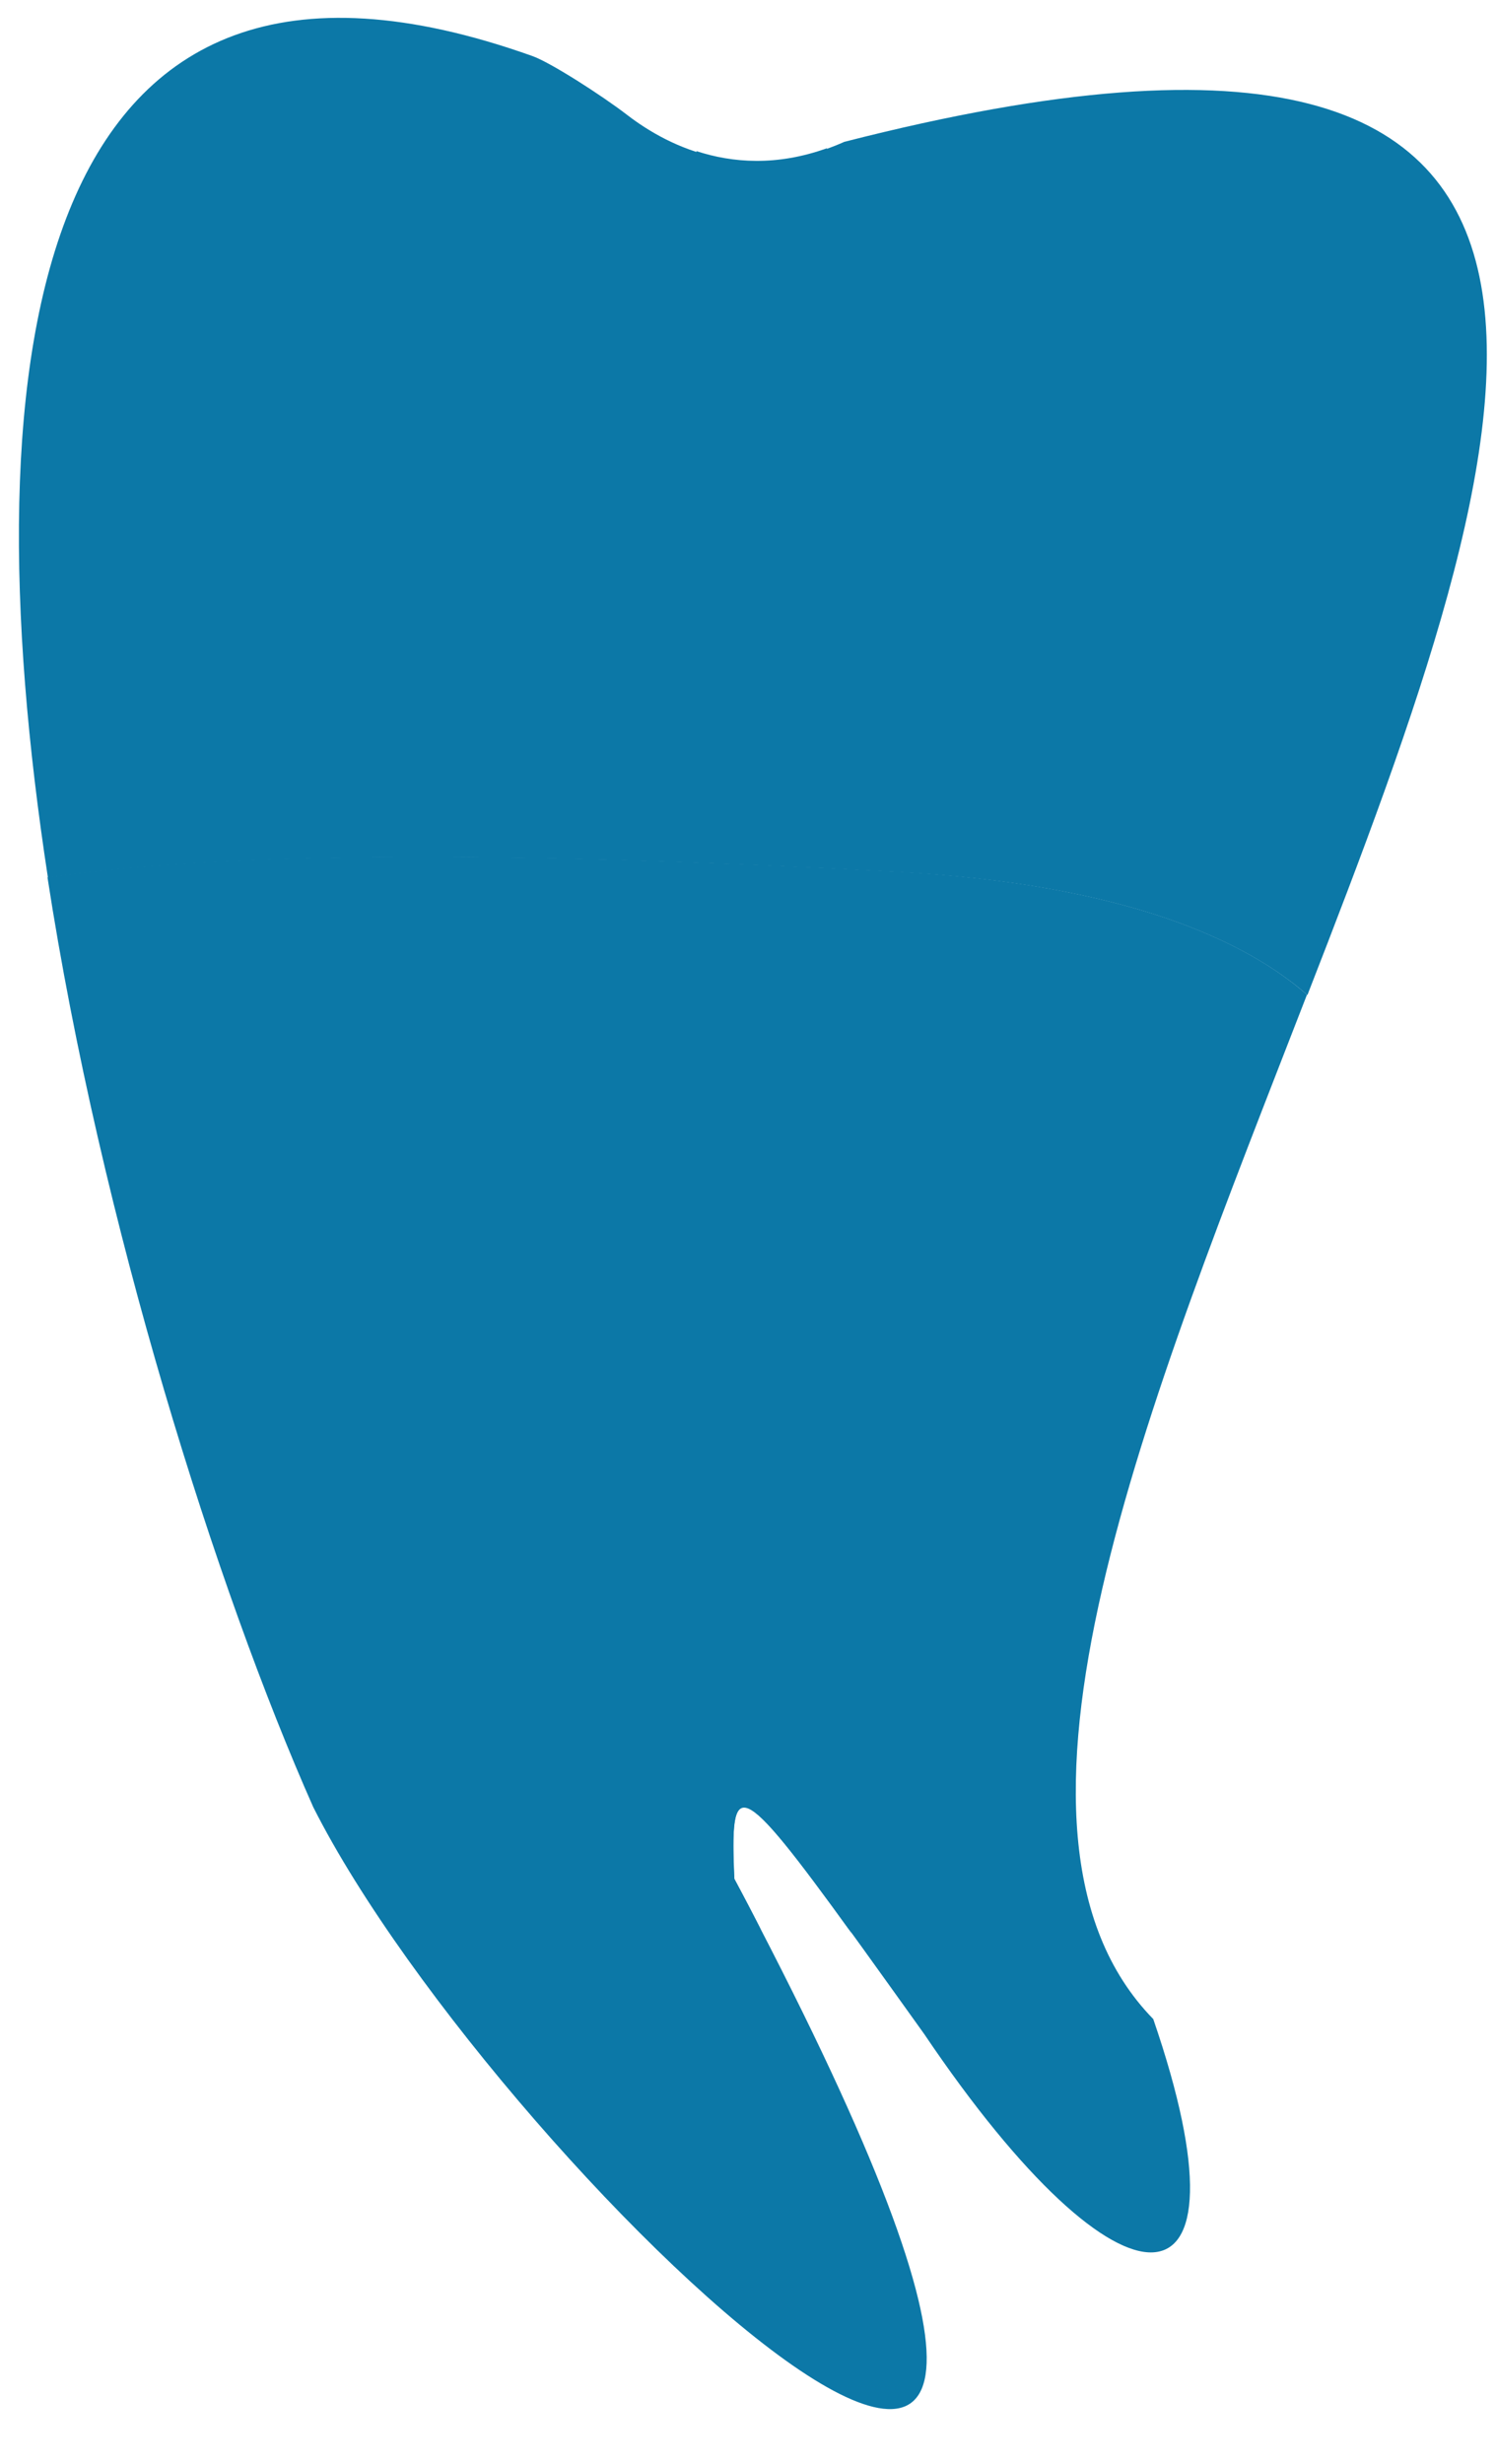 <svg width="17" height="28" viewBox="0 0 17 28" fill="none" xmlns="http://www.w3.org/2000/svg">
<path d="M0.545 9.975C-0.371 4.009 0.364 -1.39 6.054 0.637C6.256 0.708 6.84 1.082
 7.13 1.305C7.622 1.684 8.496 2.104 9.601 1.612C19.363 -0.885 17.342 4.959 14.867
 11.308C14.173 10.703 12.824 10.047 10.173 9.908C6.185 9.693 2.726 9.656 0.545 9.975Z"
 fill="#0C78A7" fill-opacity="1"/>
<path d="M13.114 22.946C14.312 26.428 12.778 26.478 10.508 23.114C8.411 20.188 8.294 19.99 8.348
 21.348C14.602 33.126 5.688 24.75 3.562 20.537C2.465 18.069 1.145 13.894 0.54 9.971C2.717
 9.651 6.176 9.689 10.168 9.904C12.816 10.046 14.169 10.698 14.862 11.304C13.068 15.929 11.029
 20.81 13.114 22.946Z" fill="#0C78A7" fill-opacity="1"/>
<path opacity="1" d="M7.779 13.742C8.977 14.209 8.666 18.326 9.027 20.407C9.107 20.865 9.355 21.407 
9.687 21.975C8.38 20.167 8.3 20.201 8.351 21.353C8.46 21.555 8.561 21.748 8.658 21.941C8.38 
21.479 8.09 20.987 7.779 20.461C5.127 15.983 6.586 13.276 7.779 13.742Z" fill="#0C78A7" fill-opacity="1"/>
<path opacity="1" d="M9.262 2.445C9.443 2.911 9.859 3.071 10.981 2.68C12.099 2.289 11.397 2.836 
10.616 3.227C9.834 3.618 9.288 4.501 8.767 4.501C8.245 4.501 7.363 4.11 6.762 3.613C6.165 
3.117 5.8 2.651 5.905 2.44C6.01 2.23 6.737 2.571 7.233 2.583C7.628 2.592 8.069 
2.281 7.918 1.717C8.329 1.852 8.834 1.89 9.405 1.684C9.275 1.982 9.195 2.272 9.262
 2.445Z" fill="#0C78A7" fill-opacity="1"/>
</svg>
